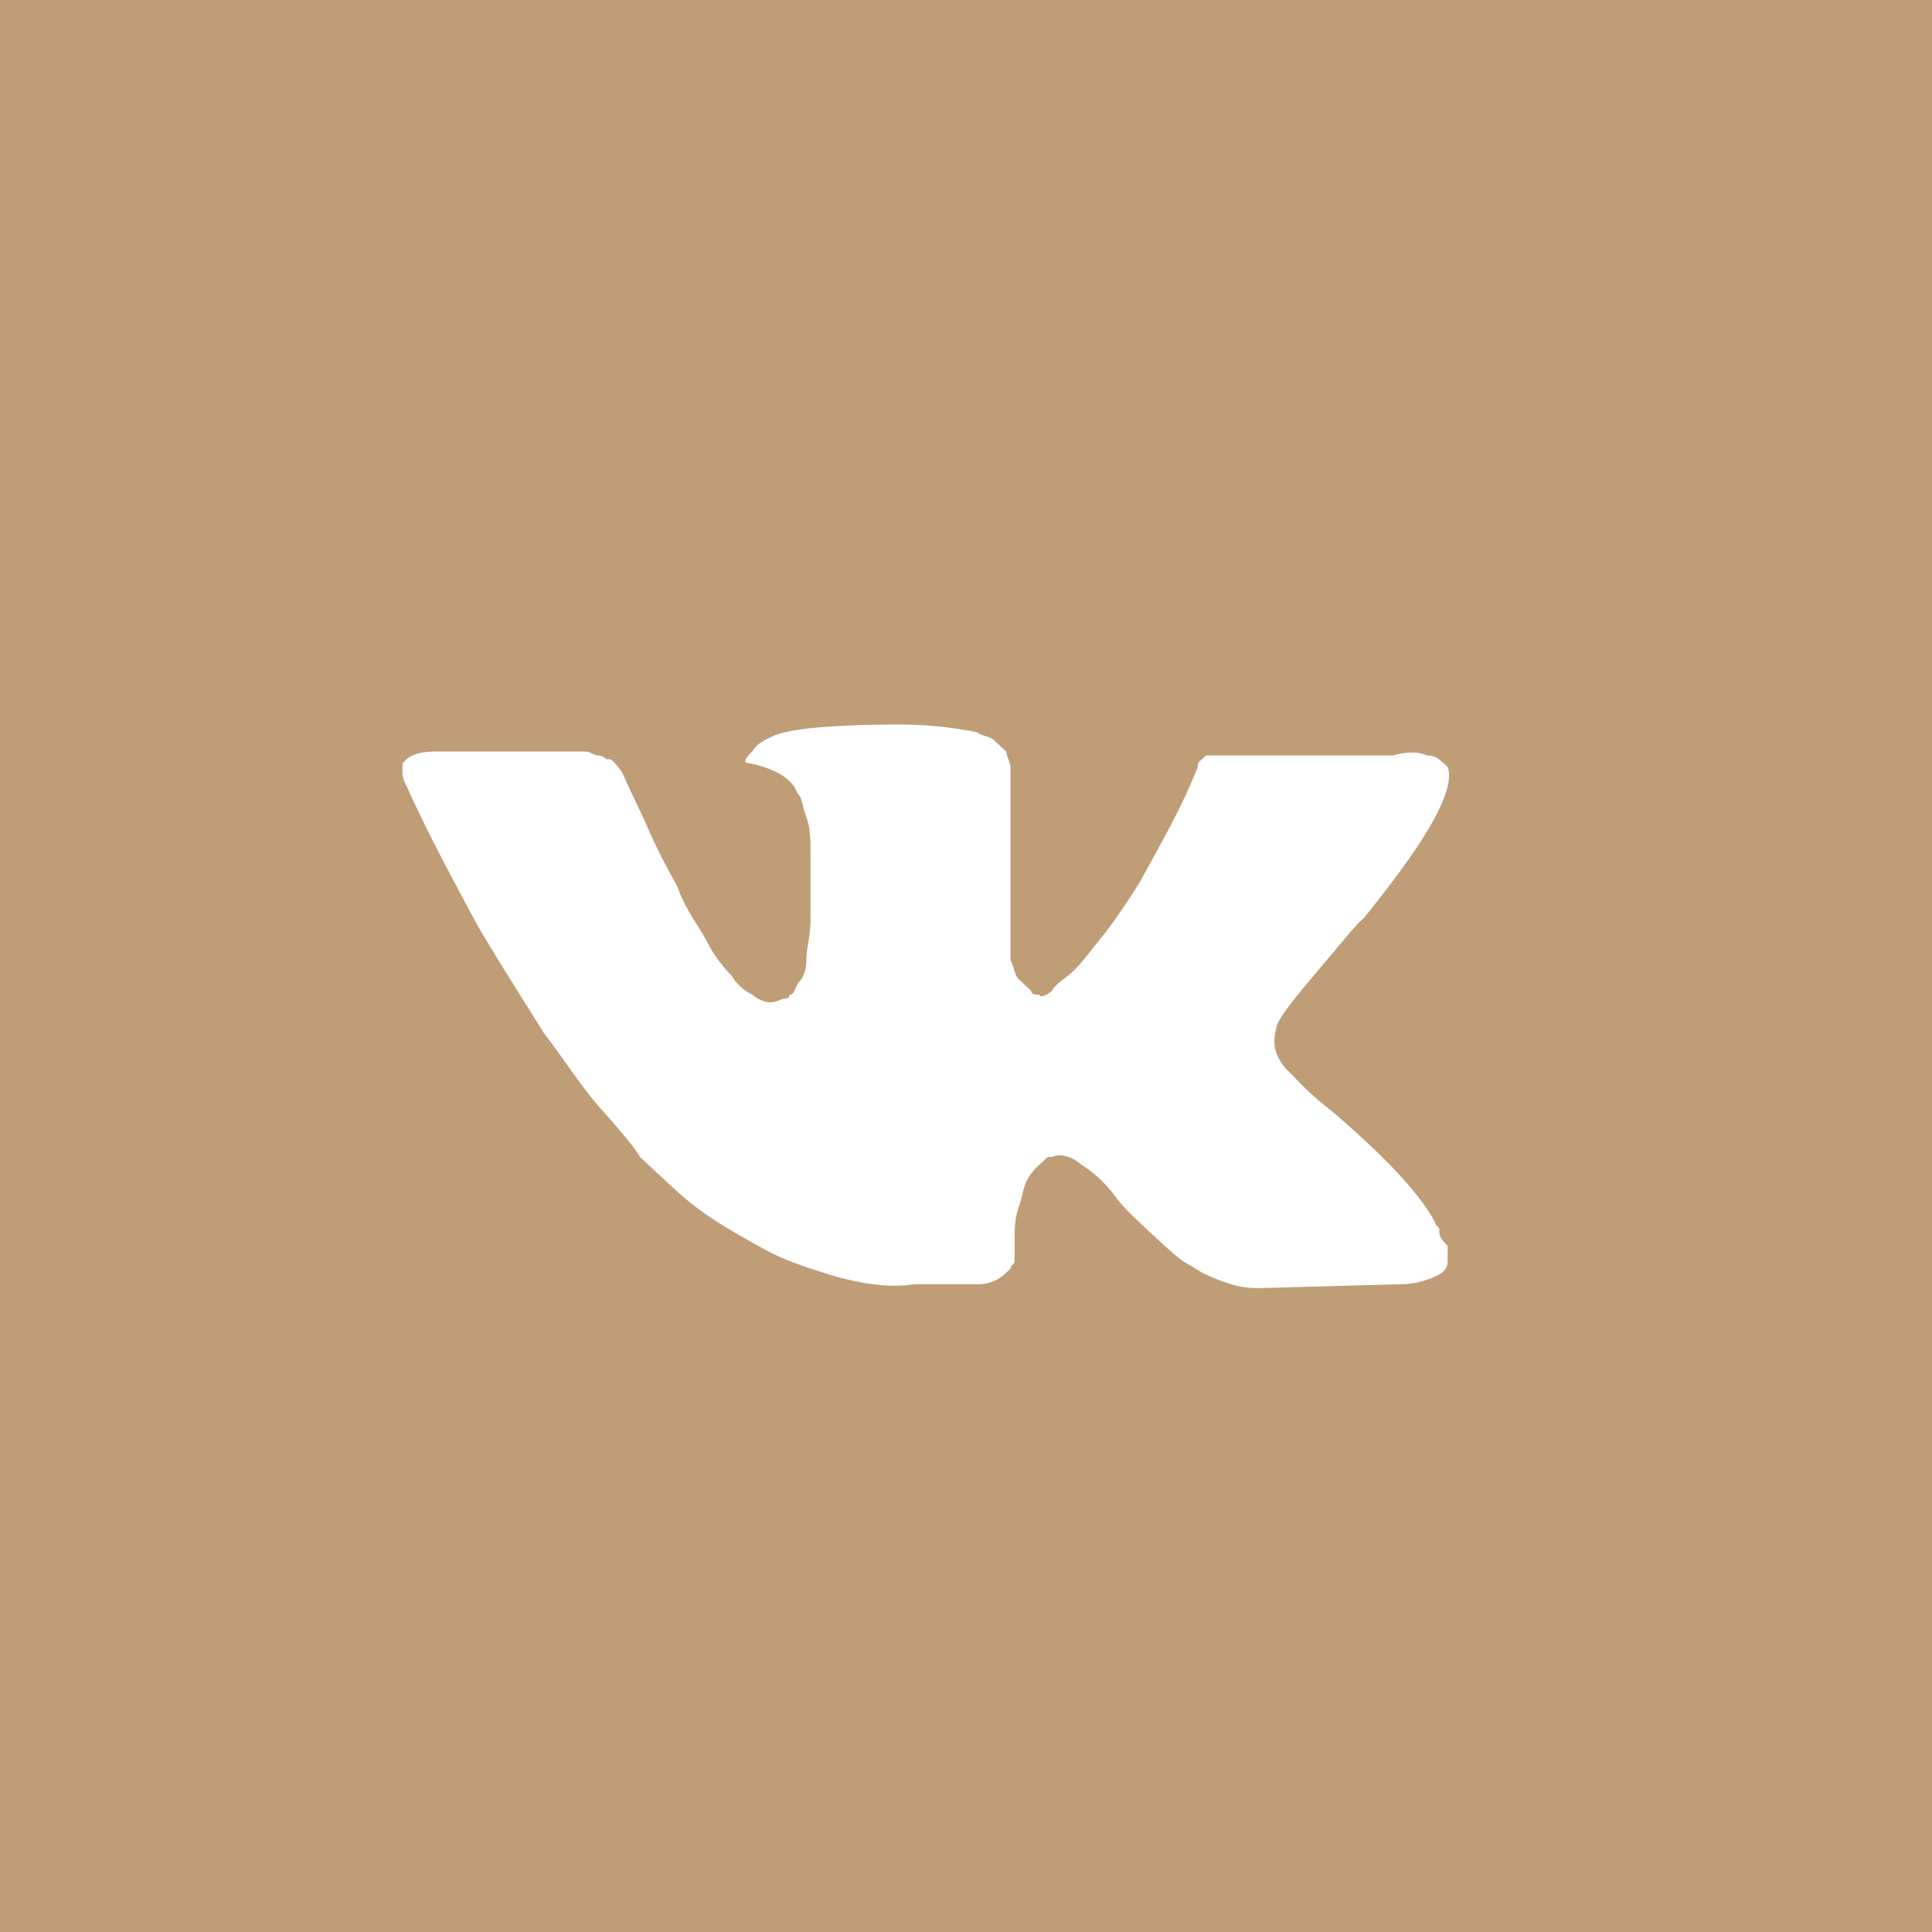 <svg width="24" height="24" fill="none" xmlns="http://www.w3.org/2000/svg"><path fill="#BF9D77" d="M0 0h24v24H0z"/><path d="M17.88 15.28c0-.047-.052-.047-.052-.095-.207-.384-.673-.863-1.294-1.39-.31-.24-.465-.432-.568-.528-.156-.192-.156-.335-.104-.527.052-.144.259-.384.62-.815.208-.24.311-.384.466-.528.776-.959 1.138-1.582 1.035-1.87l-.052-.048c-.052-.047-.104-.095-.207-.095-.103-.048-.259-.048-.414 0h-2.327l-.052.047c-.052.048-.052.048-.052.096-.207.528-.465.96-.724 1.439-.155.24-.31.48-.465.671-.156.192-.259.336-.362.431-.104.096-.207.144-.26.24-.05.048-.154.096-.154.048-.052 0-.104 0-.104-.048l-.155-.144c-.052-.048-.052-.143-.103-.24V9.527c0-.048-.052-.143-.052-.191l-.155-.144c-.052-.048-.155-.048-.207-.096A4.99 4.99 0 0011.207 9c-.828 0-1.397.048-1.604.144-.103.048-.206.096-.258.192-.104.096-.104.143-.052.143.259.048.466.144.57.288l.05.096c.053.048.052.144.104.288.052.143.052.287.052.48v.766c0 .24-.052.384-.052.528 0 .143-.051.24-.103.287-.052.096-.052.144-.104.144 0 0 0 .048-.051.048-.052 0-.104.048-.207.048a.405.405 0 01-.207-.096.603.603 0 01-.259-.24 1.672 1.672 0 01-.31-.431c-.104-.192-.259-.384-.362-.671l-.104-.192c-.051-.096-.155-.288-.258-.527-.104-.24-.207-.432-.31-.672a.67.67 0 00-.156-.191h-.052s-.051-.048-.103-.048-.103-.048-.155-.048H5.414c-.207 0-.31.048-.362.095L5 9.48v.096c0 .048 0 .096.052.192.258.575.569 1.15.879 1.726.31.527.62 1.007.828 1.343.258.335.465.67.724.958.258.288.414.48.465.576l.207.192.155.144c.104.095.259.24.466.383.207.144.465.288.724.431.259.144.569.24.88.336.361.096.672.144.982.096h.776a.488.488 0 00.362-.144l.052-.048c0-.048.051-.048.051-.096v-.191c0-.192 0-.336.052-.48.052-.144.052-.24.104-.335a.667.667 0 01.155-.192l.103-.096h.052c.103-.048.258 0 .362.096.155.096.31.24.414.383.103.144.258.288.465.48.207.192.362.335.466.383l.155.096c.103.048.207.096.362.144.155.048.259.048.362.048l1.759-.048c.155 0 .31-.048.413-.096.104-.048.156-.096.156-.192v-.191c-.104-.096-.104-.144-.104-.192z" fill="#fff"/></svg>